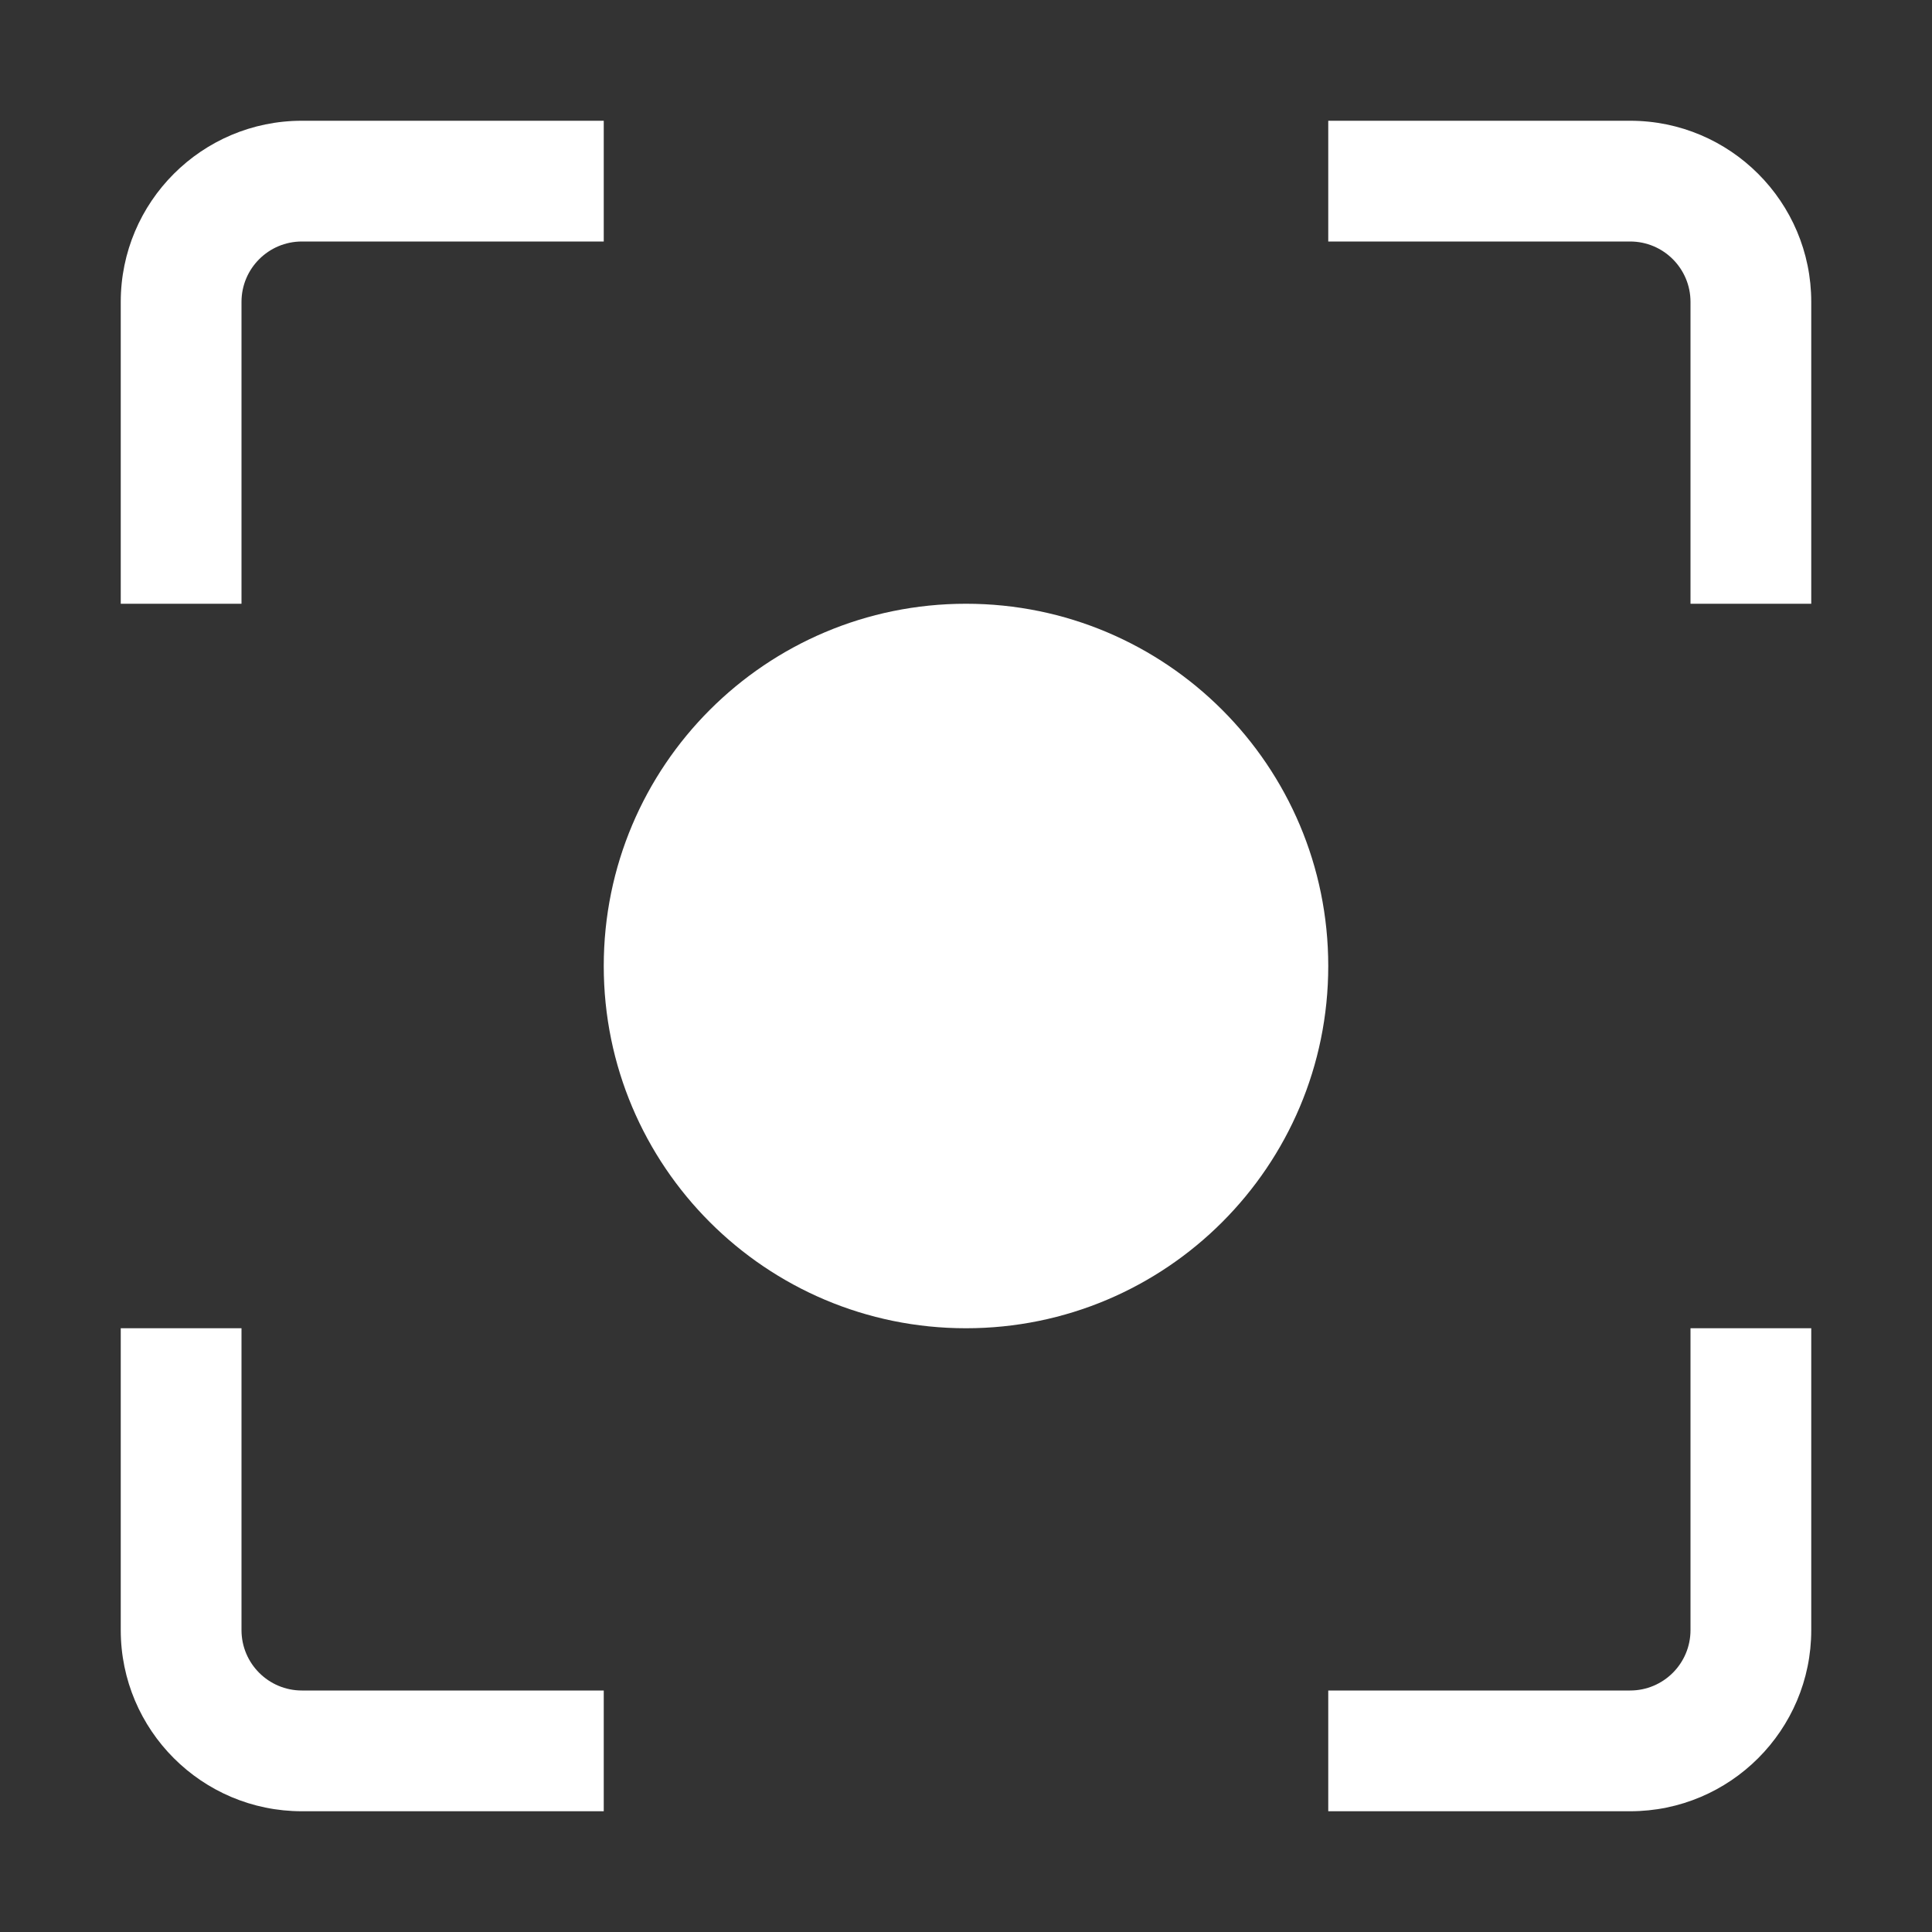 <svg width="16" height="16" viewBox="0 0 16 16" fill="none" xmlns="http://www.w3.org/2000/svg">
<rect x="0" y="0" width="16" height="16" fill="#333333" stroke="none"/>
<path fill-rule="evenodd" clip-rule="evenodd" d="M1 2.5C1 1.672 1.672 1 2.5 1H4.5H5V2H4.5H2.5C2.224 2 2 2.224 2 2.5V4.5V5H1V4.5V2.5ZM15 13.5C15 14.328 14.328 15 13.5 15H11.5H11V14H11.5H13.5C13.776 14 14 13.776 14 13.5V11.5V11H15V11.5V13.5ZM15 2.5C15 1.672 14.328 1 13.5 1H11.5H11V2H11.5L13.5 2C13.776 2 14 2.224 14 2.5V4.5V5H15V4.5V2.5ZM2.5 15C1.672 15 1 14.328 1 13.5V11.5V11H2L2 11.5L2 13.5C2 13.776 2.224 14 2.5 14H4.5H5V15H4.5H2.5ZM8 11C9.657 11 11 9.657 11 8C11 6.343 9.657 5 8 5C6.343 5 5 6.343 5 8C5 9.657 6.343 11 8 11Z" fill="white"/>
</svg>
